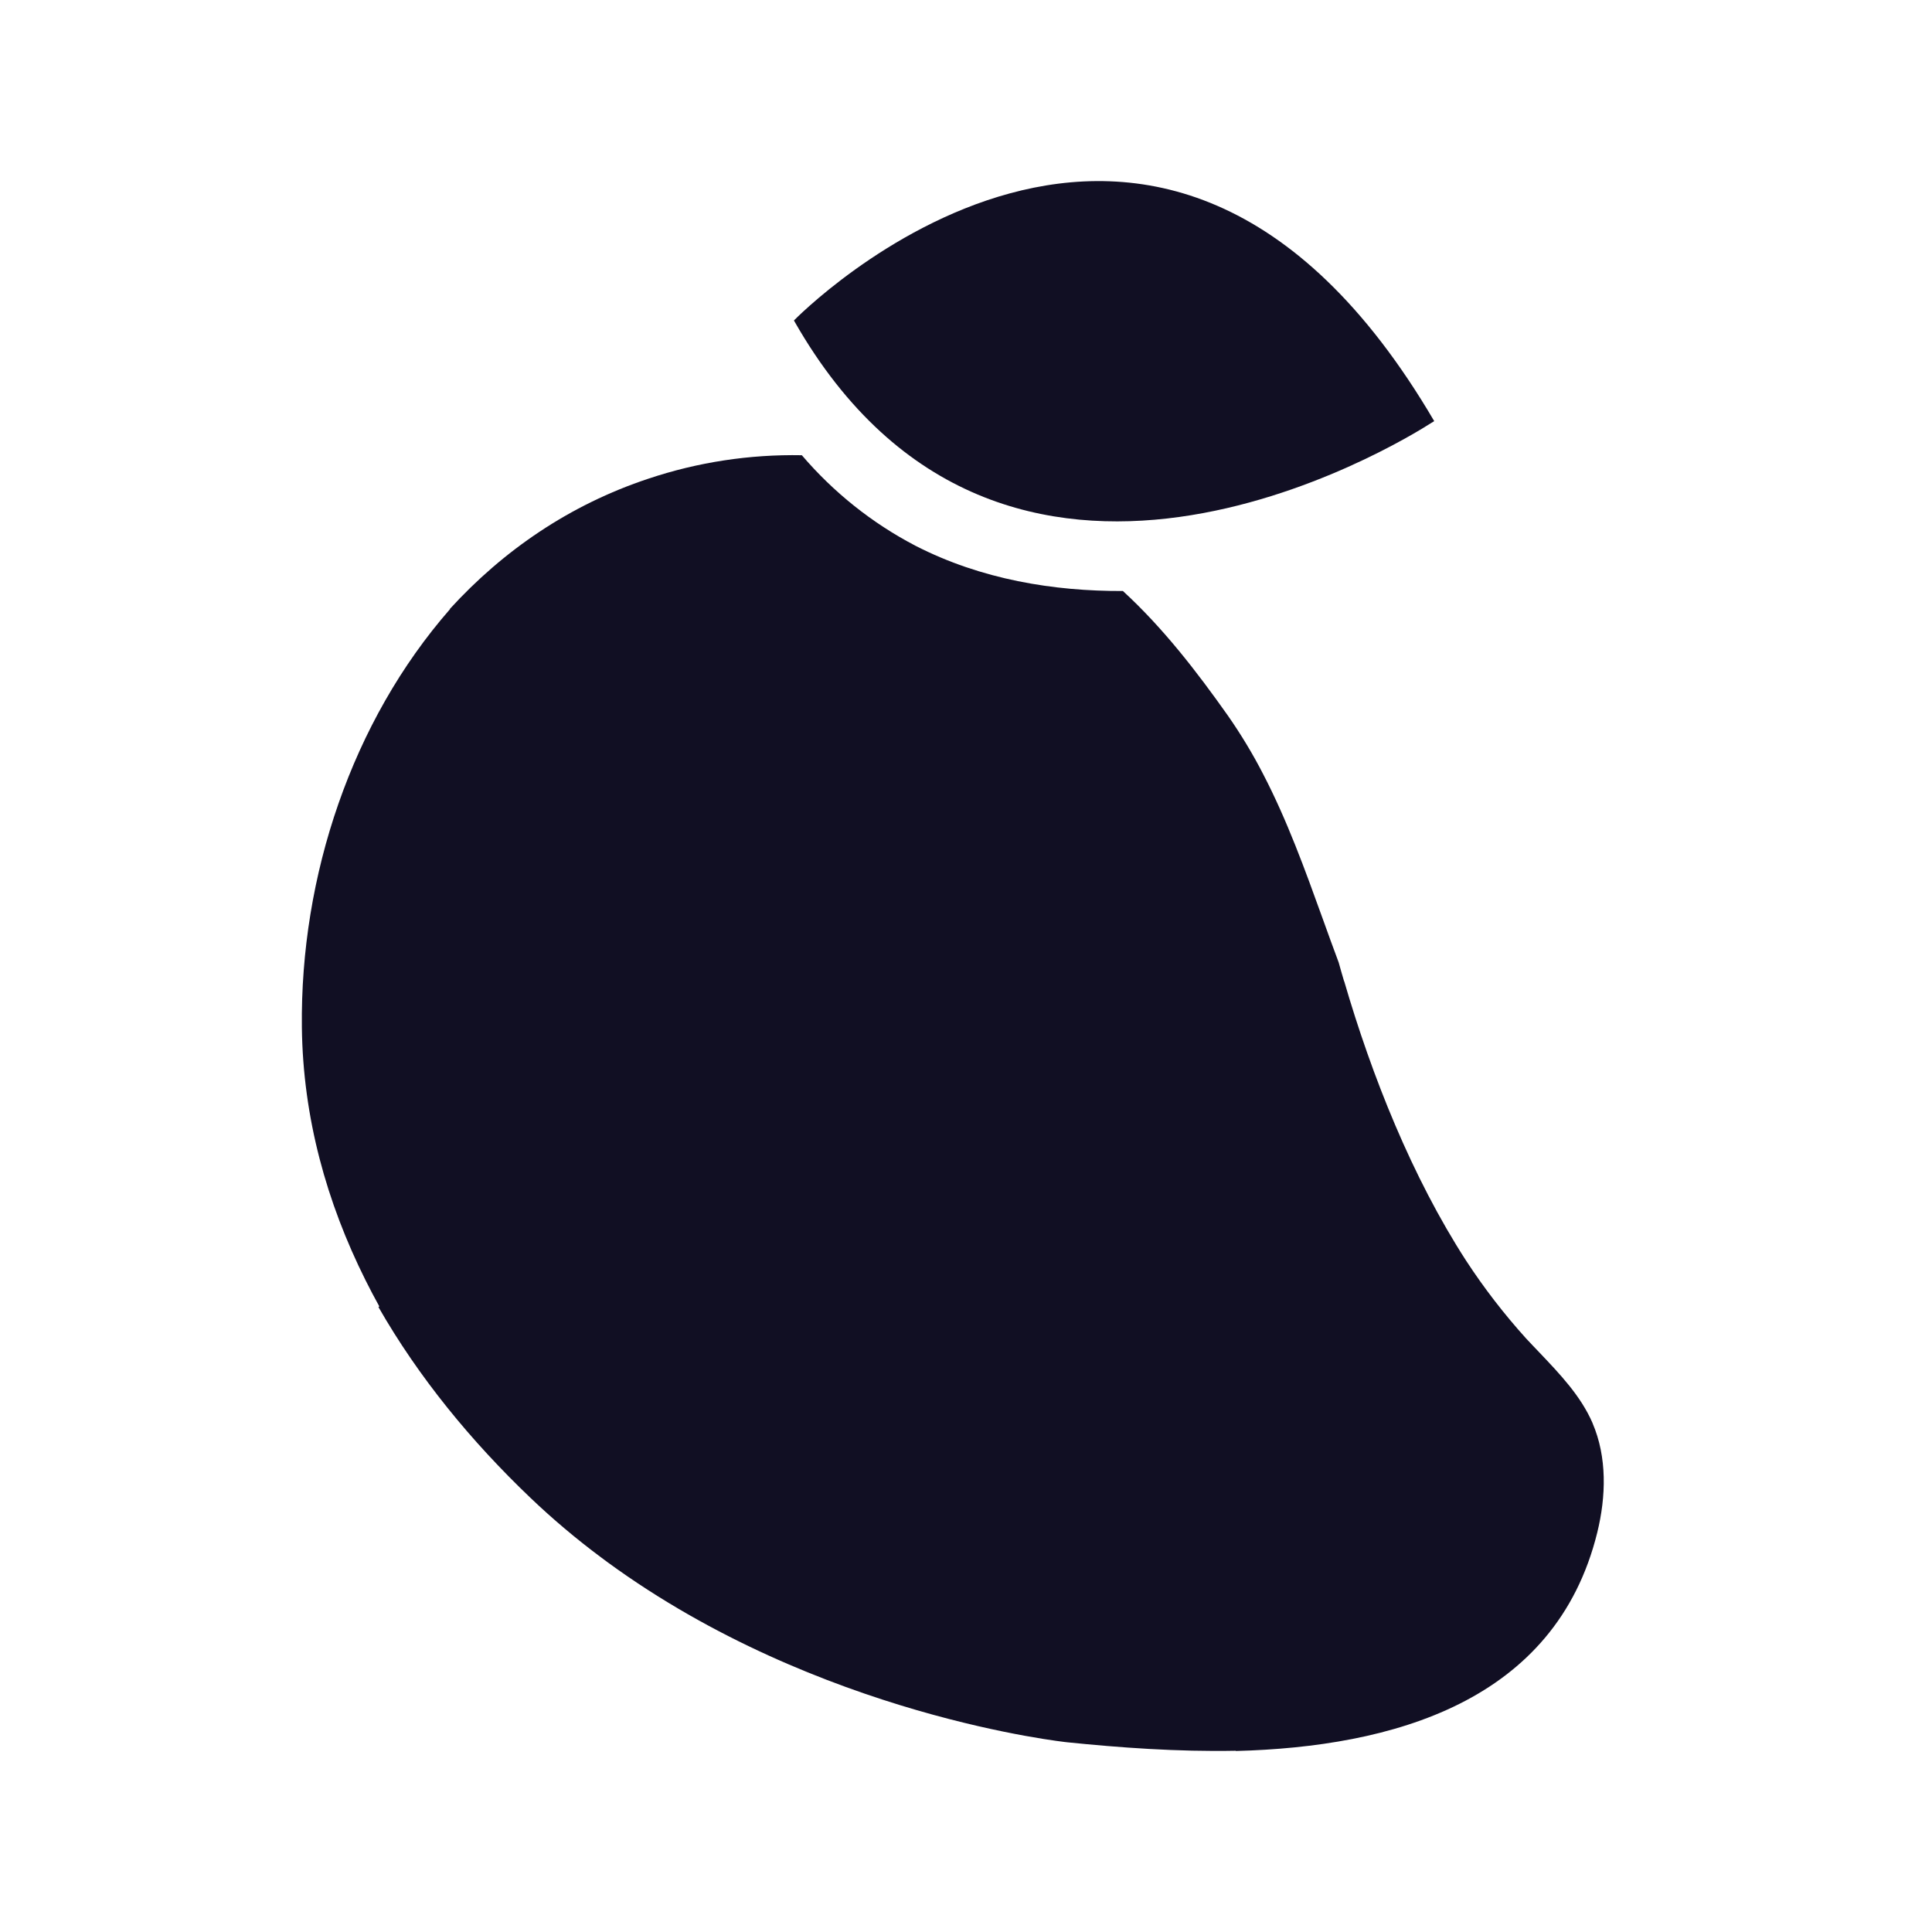 <svg width="32" height="32" viewBox="0 0 32 32" fill="none" xmlns="http://www.w3.org/2000/svg">
<g clip-path="url(#clip0_4_1339)">
<path fill-rule="evenodd" clip-rule="evenodd" d="M26.378 23.571C26.182 23.119 25.836 22.758 25.494 22.398C25.421 22.321 25.347 22.245 25.275 22.167C24.912 21.765 24.58 21.335 24.283 20.88C23.388 19.497 22.721 17.821 22.264 16.252H22.262C22.231 16.149 22.202 16.046 22.173 15.942C22.082 15.701 21.996 15.459 21.909 15.219C21.613 14.399 21.32 13.588 20.922 12.822C20.75 12.487 20.555 12.165 20.34 11.856C19.819 11.119 19.265 10.401 18.599 9.789C17.453 9.793 16.256 9.6 15.162 9.039C14.444 8.664 13.806 8.155 13.281 7.54C12.419 7.524 11.559 7.654 10.741 7.928C9.436 8.36 8.334 9.119 7.452 10.085C7.452 10.086 7.453 10.087 7.454 10.089C5.827 11.949 4.97 14.513 5 17.019C5.018 18.512 5.41 19.916 6.055 21.206C6.128 21.352 6.203 21.495 6.282 21.637C6.278 21.641 6.273 21.646 6.269 21.65C6.935 22.814 7.806 23.874 8.786 24.809C9.154 25.16 9.543 25.488 9.951 25.792L10.064 25.876C13.558 28.43 17.68 28.858 17.68 28.858C18.535 28.945 19.498 29.017 20.469 28.998V29.002C23.056 28.934 25.764 28.194 26.456 25.382C26.602 24.786 26.62 24.137 26.378 23.573V23.571Z" fill="#110F23"/>
<path fill-rule="evenodd" clip-rule="evenodd" d="M13.159 5.324C16.614 11.382 23.181 7.344 23.718 6.998C23.718 6.998 23.718 6.998 23.719 6.998L23.755 6.975C19.16 -0.864 13.15 5.308 13.15 5.308L13.159 5.323C13.159 5.323 13.159 5.323 13.159 5.323V5.324Z" fill="#110F23"/>
</g>
<defs>
<clipPath id="clip0_4_1339">
<rect width="21.564" height="26" fill="white" transform="translate(5 3)"/>
</clipPath>
</defs>
</svg>
